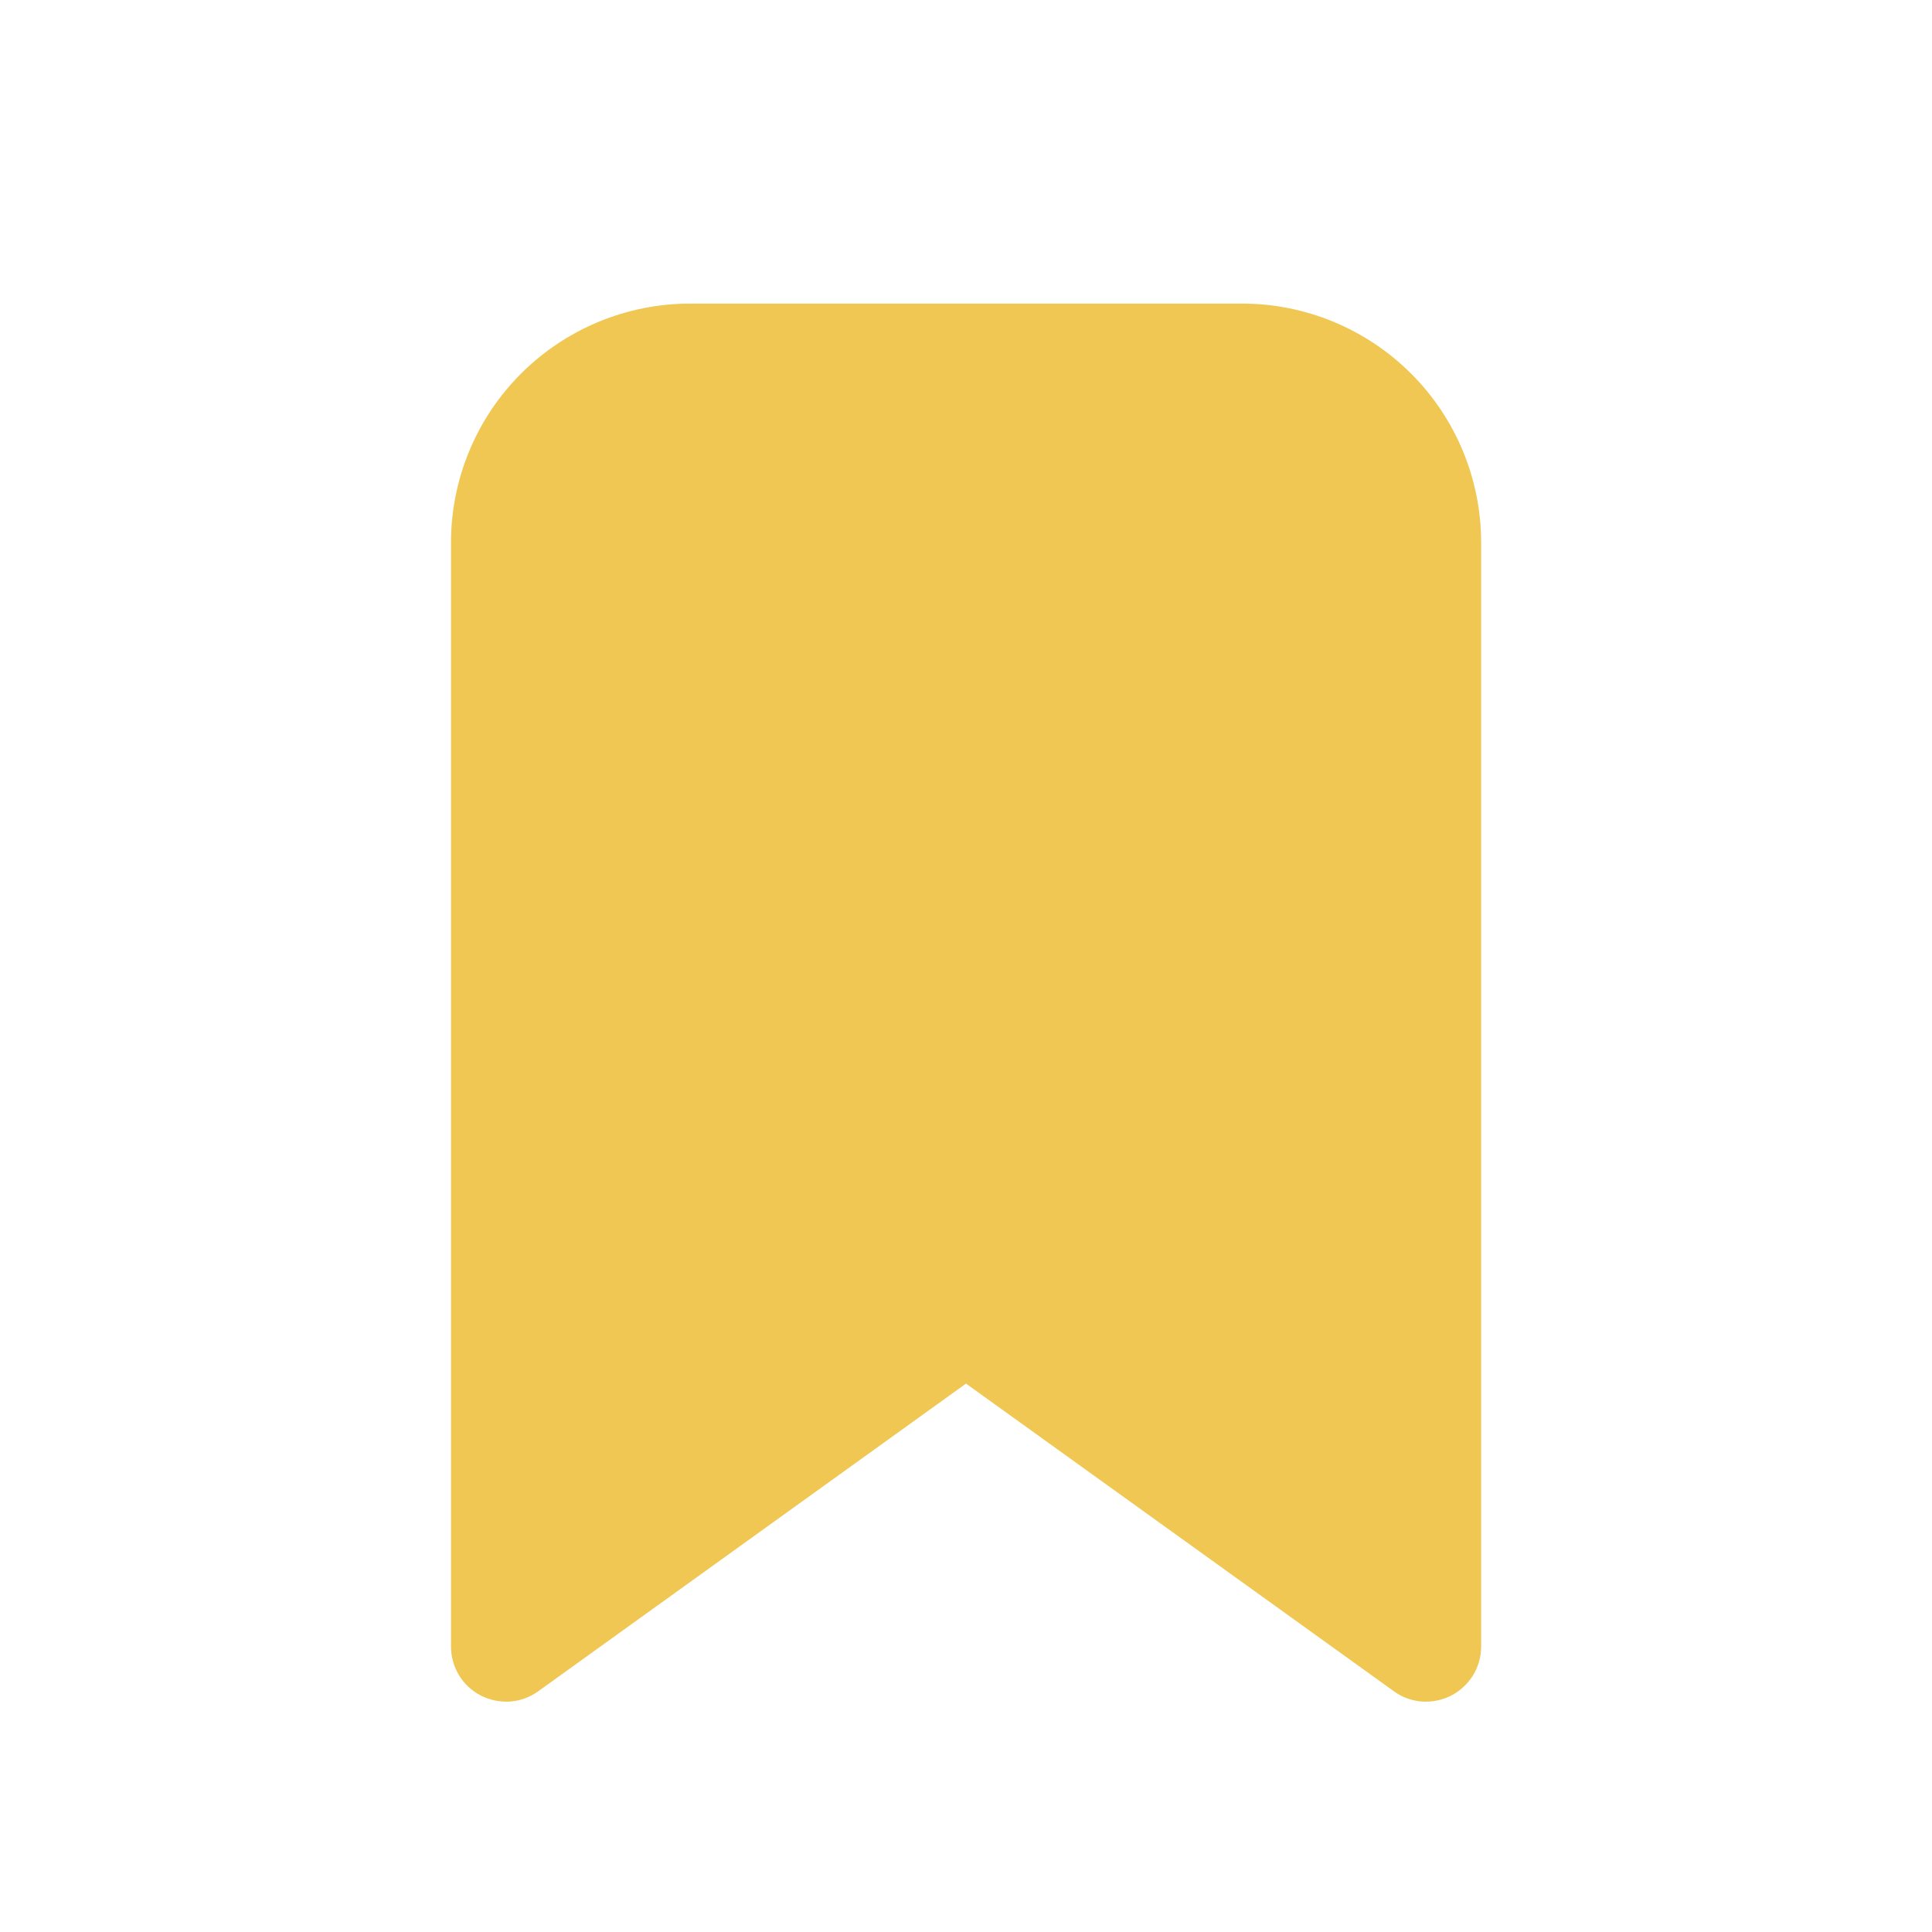 <svg width="14" height="14" viewBox="0 0 14 14" fill="none" xmlns="http://www.w3.org/2000/svg">
<path d="M3.901 12.255C3.841 12.299 3.771 12.324 3.698 12.33C3.624 12.335 3.551 12.32 3.485 12.287C3.419 12.253 3.364 12.202 3.326 12.139C3.288 12.076 3.268 12.004 3.268 11.93V3.933C3.268 3.474 3.45 3.033 3.775 2.708C4.1 2.383 4.541 2.2 5.001 2.2H9.001C9.46 2.2 9.901 2.383 10.226 2.708C10.551 3.033 10.733 3.473 10.733 3.933V11.931C10.733 12.004 10.713 12.076 10.675 12.139C10.636 12.202 10.581 12.253 10.516 12.287C10.45 12.32 10.377 12.335 10.303 12.33C10.23 12.324 10.159 12.299 10.1 12.255L7 10.026L3.901 12.255L3.901 12.255Z" fill="#F0C752"/>
</svg>
